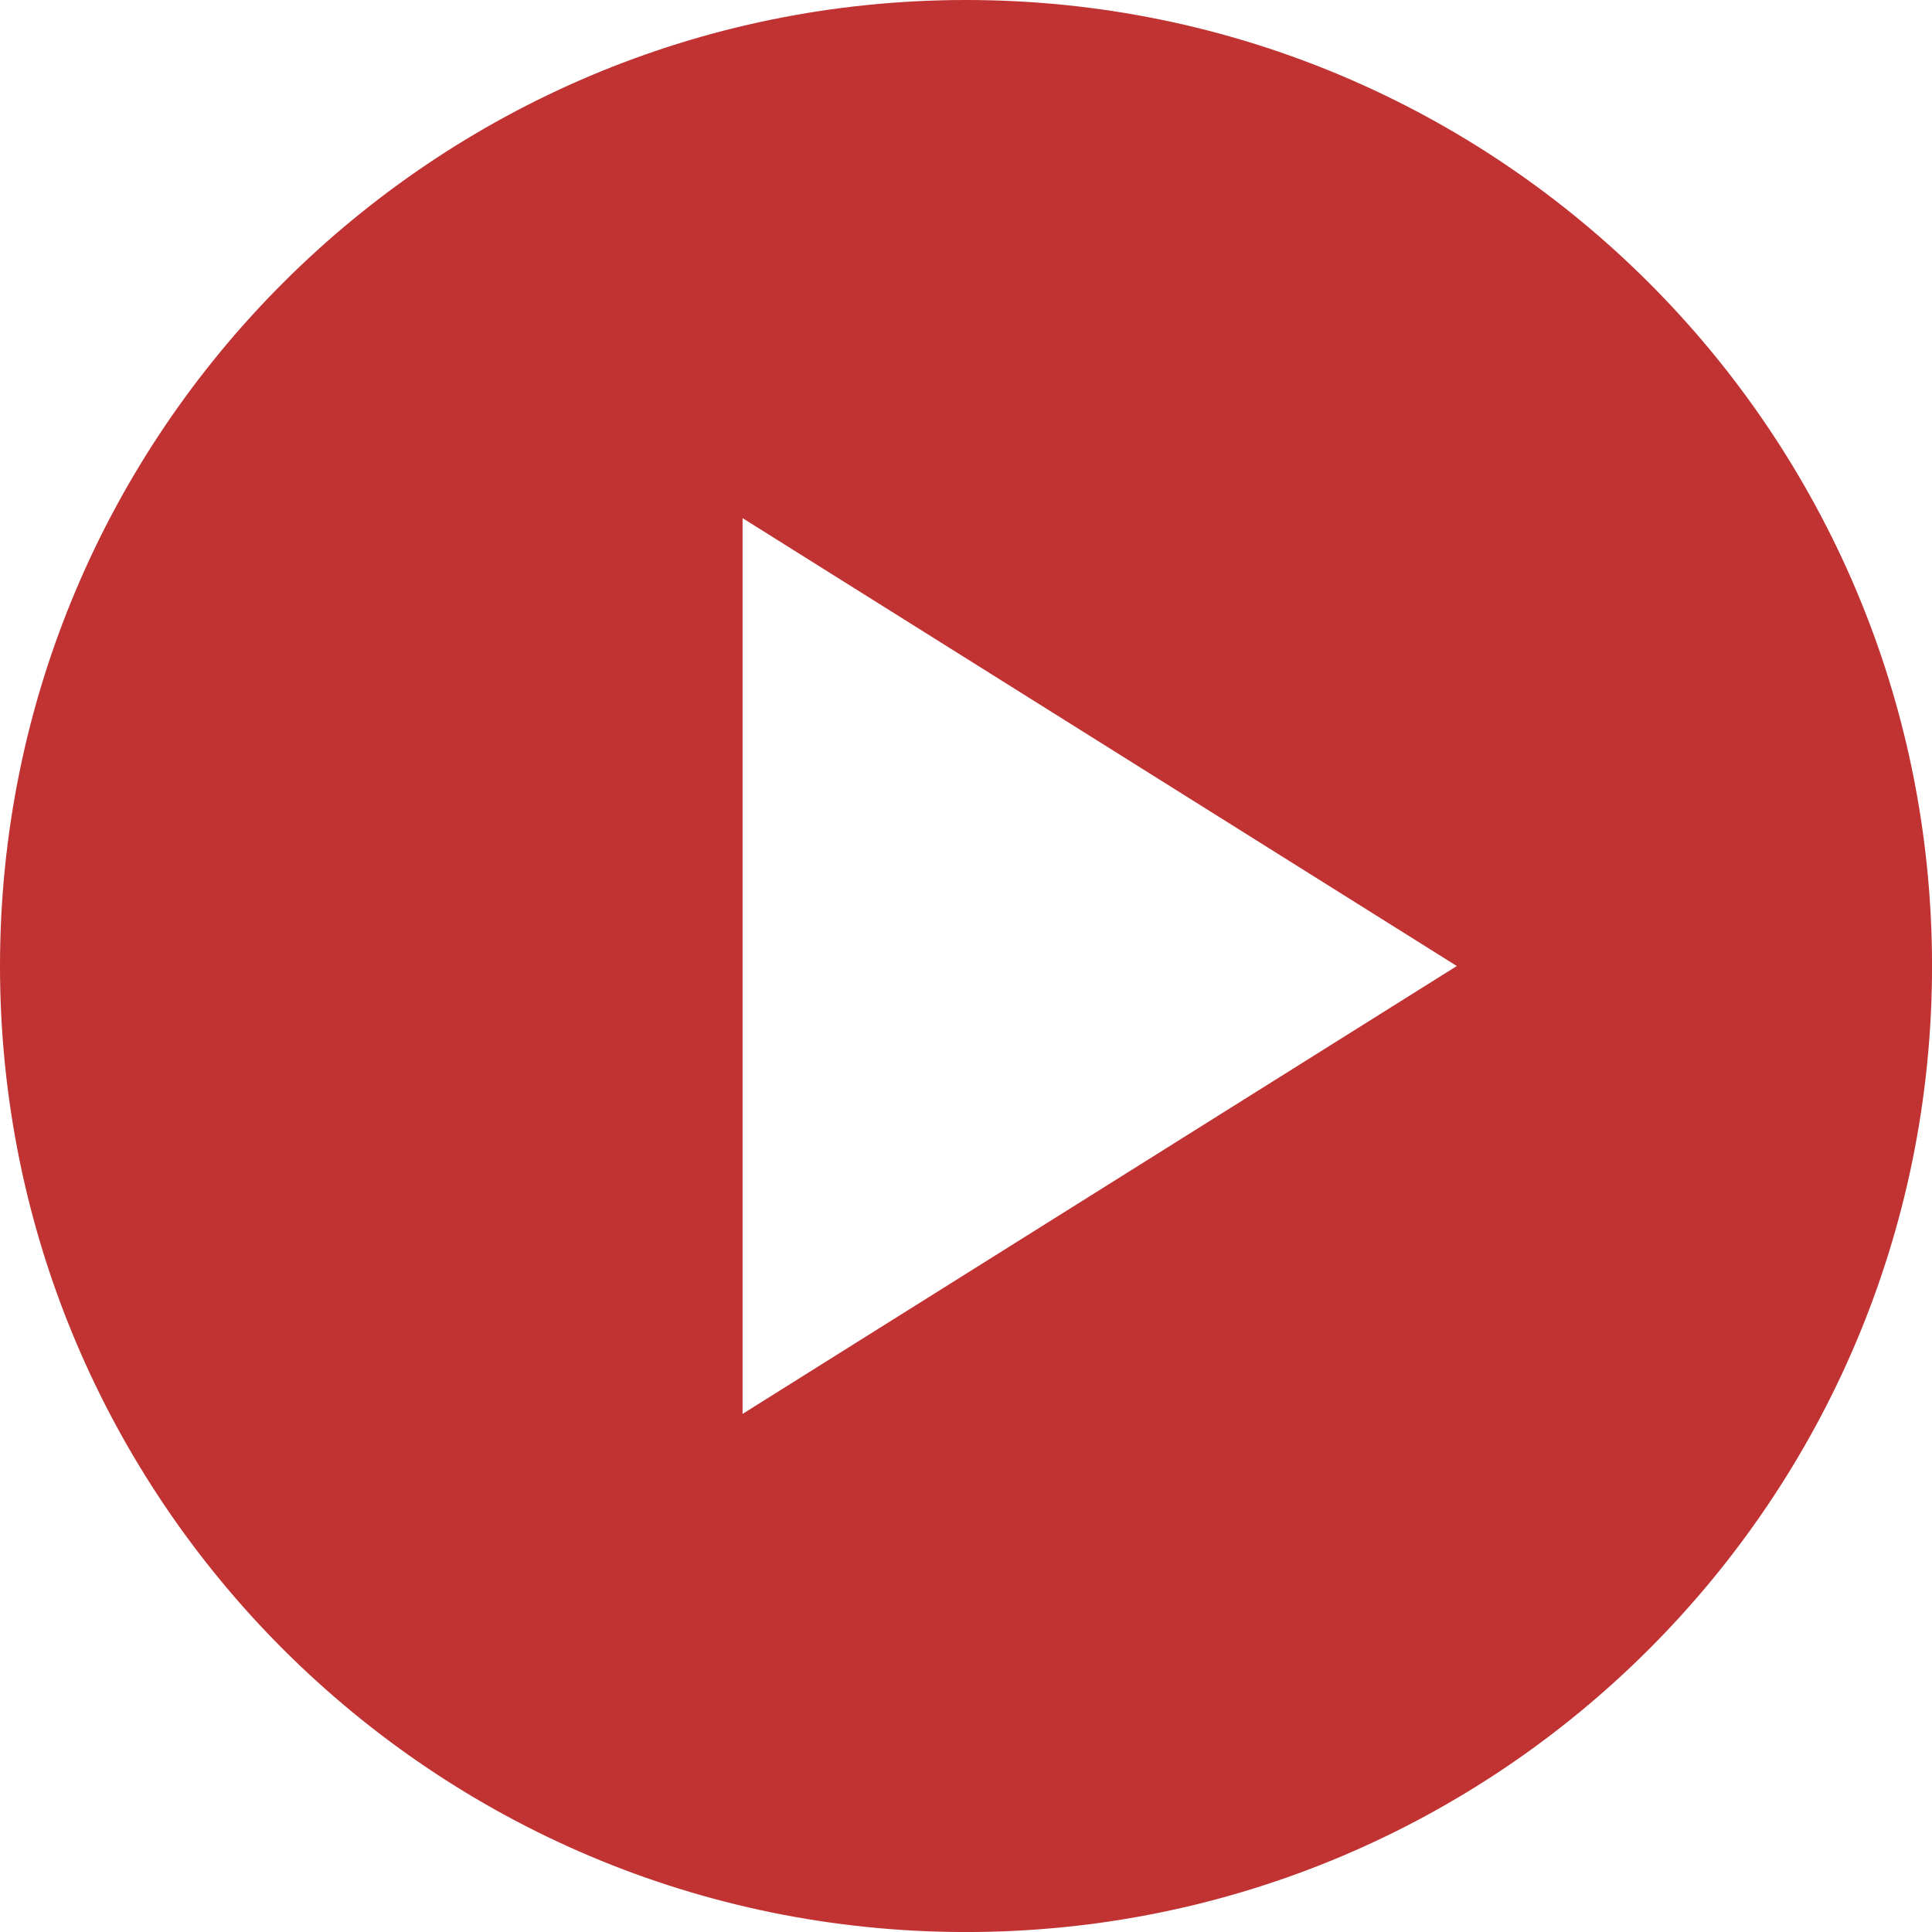 <?xml version="1.0" encoding="UTF-8" standalone="no"?>
<!-- Created with Inkscape (http://www.inkscape.org/) -->

<svg
   xmlns:dc="http://purl.org/dc/elements/1.1/"
   xmlns:cc="http://creativecommons.org/ns#"
   xmlns:rdf="http://www.w3.org/1999/02/22-rdf-syntax-ns#"
   xmlns:svg="http://www.w3.org/2000/svg"
   xmlns="http://www.w3.org/2000/svg"
   xmlns:sodipodi="http://sodipodi.sourceforge.net/DTD/sodipodi-0.dtd"
   xmlns:inkscape="http://www.inkscape.org/namespaces/inkscape"
   width="57.161"
   height="57.161"
   id="svg2"
   version="1.1"
   inkscape:version="0.48.4 r9939"
   sodipodi:docname="playButton.svg">
  <defs
     id="defs4" />
  <sodipodi:namedview
     id="base"
     pagecolor="#ffffff"
     bordercolor="#666666"
     borderopacity="1.0"
     inkscape:pageopacity="0.0"
     inkscape:pageshadow="2"
     inkscape:zoom="2.8"
     inkscape:cx="18.274614"
     inkscape:cy="-14.327356"
     inkscape:document-units="px"
     inkscape:current-layer="layer1"
     showgrid="false"
     fit-margin-top="0"
     fit-margin-left="0"
     fit-margin-right="0"
     fit-margin-bottom="0"
     inkscape:window-width="944"
     inkscape:window-height="1002"
     inkscape:window-x="960"
     inkscape:window-y="0"
     inkscape:window-maximized="0" />
  <g
     inkscape:label="Layer 1"
     inkscape:groupmode="layer"
     id="layer1"
     transform="translate(-346.419,-503.781)">
    <path
       inkscape:connector-curvature="0"
       id="path16335-1-7-5-1-0-6-9"
       d="m 375,503.781 c -15.784,0 -28.581,12.797 -28.581,28.581 0,15.784 12.797,28.581 28.581,28.581 15.785,2e-4 28.581,-12.797 28.581,-28.581 0,-15.784 -12.796,-28.581 -28.581,-28.581 z m -6.611,15.33 21.132,13.251 -21.132,13.251 0,-26.502 z"
       style="fill:#c13333;fill-opacity:1;stroke:none" />
  </g>
</svg>
